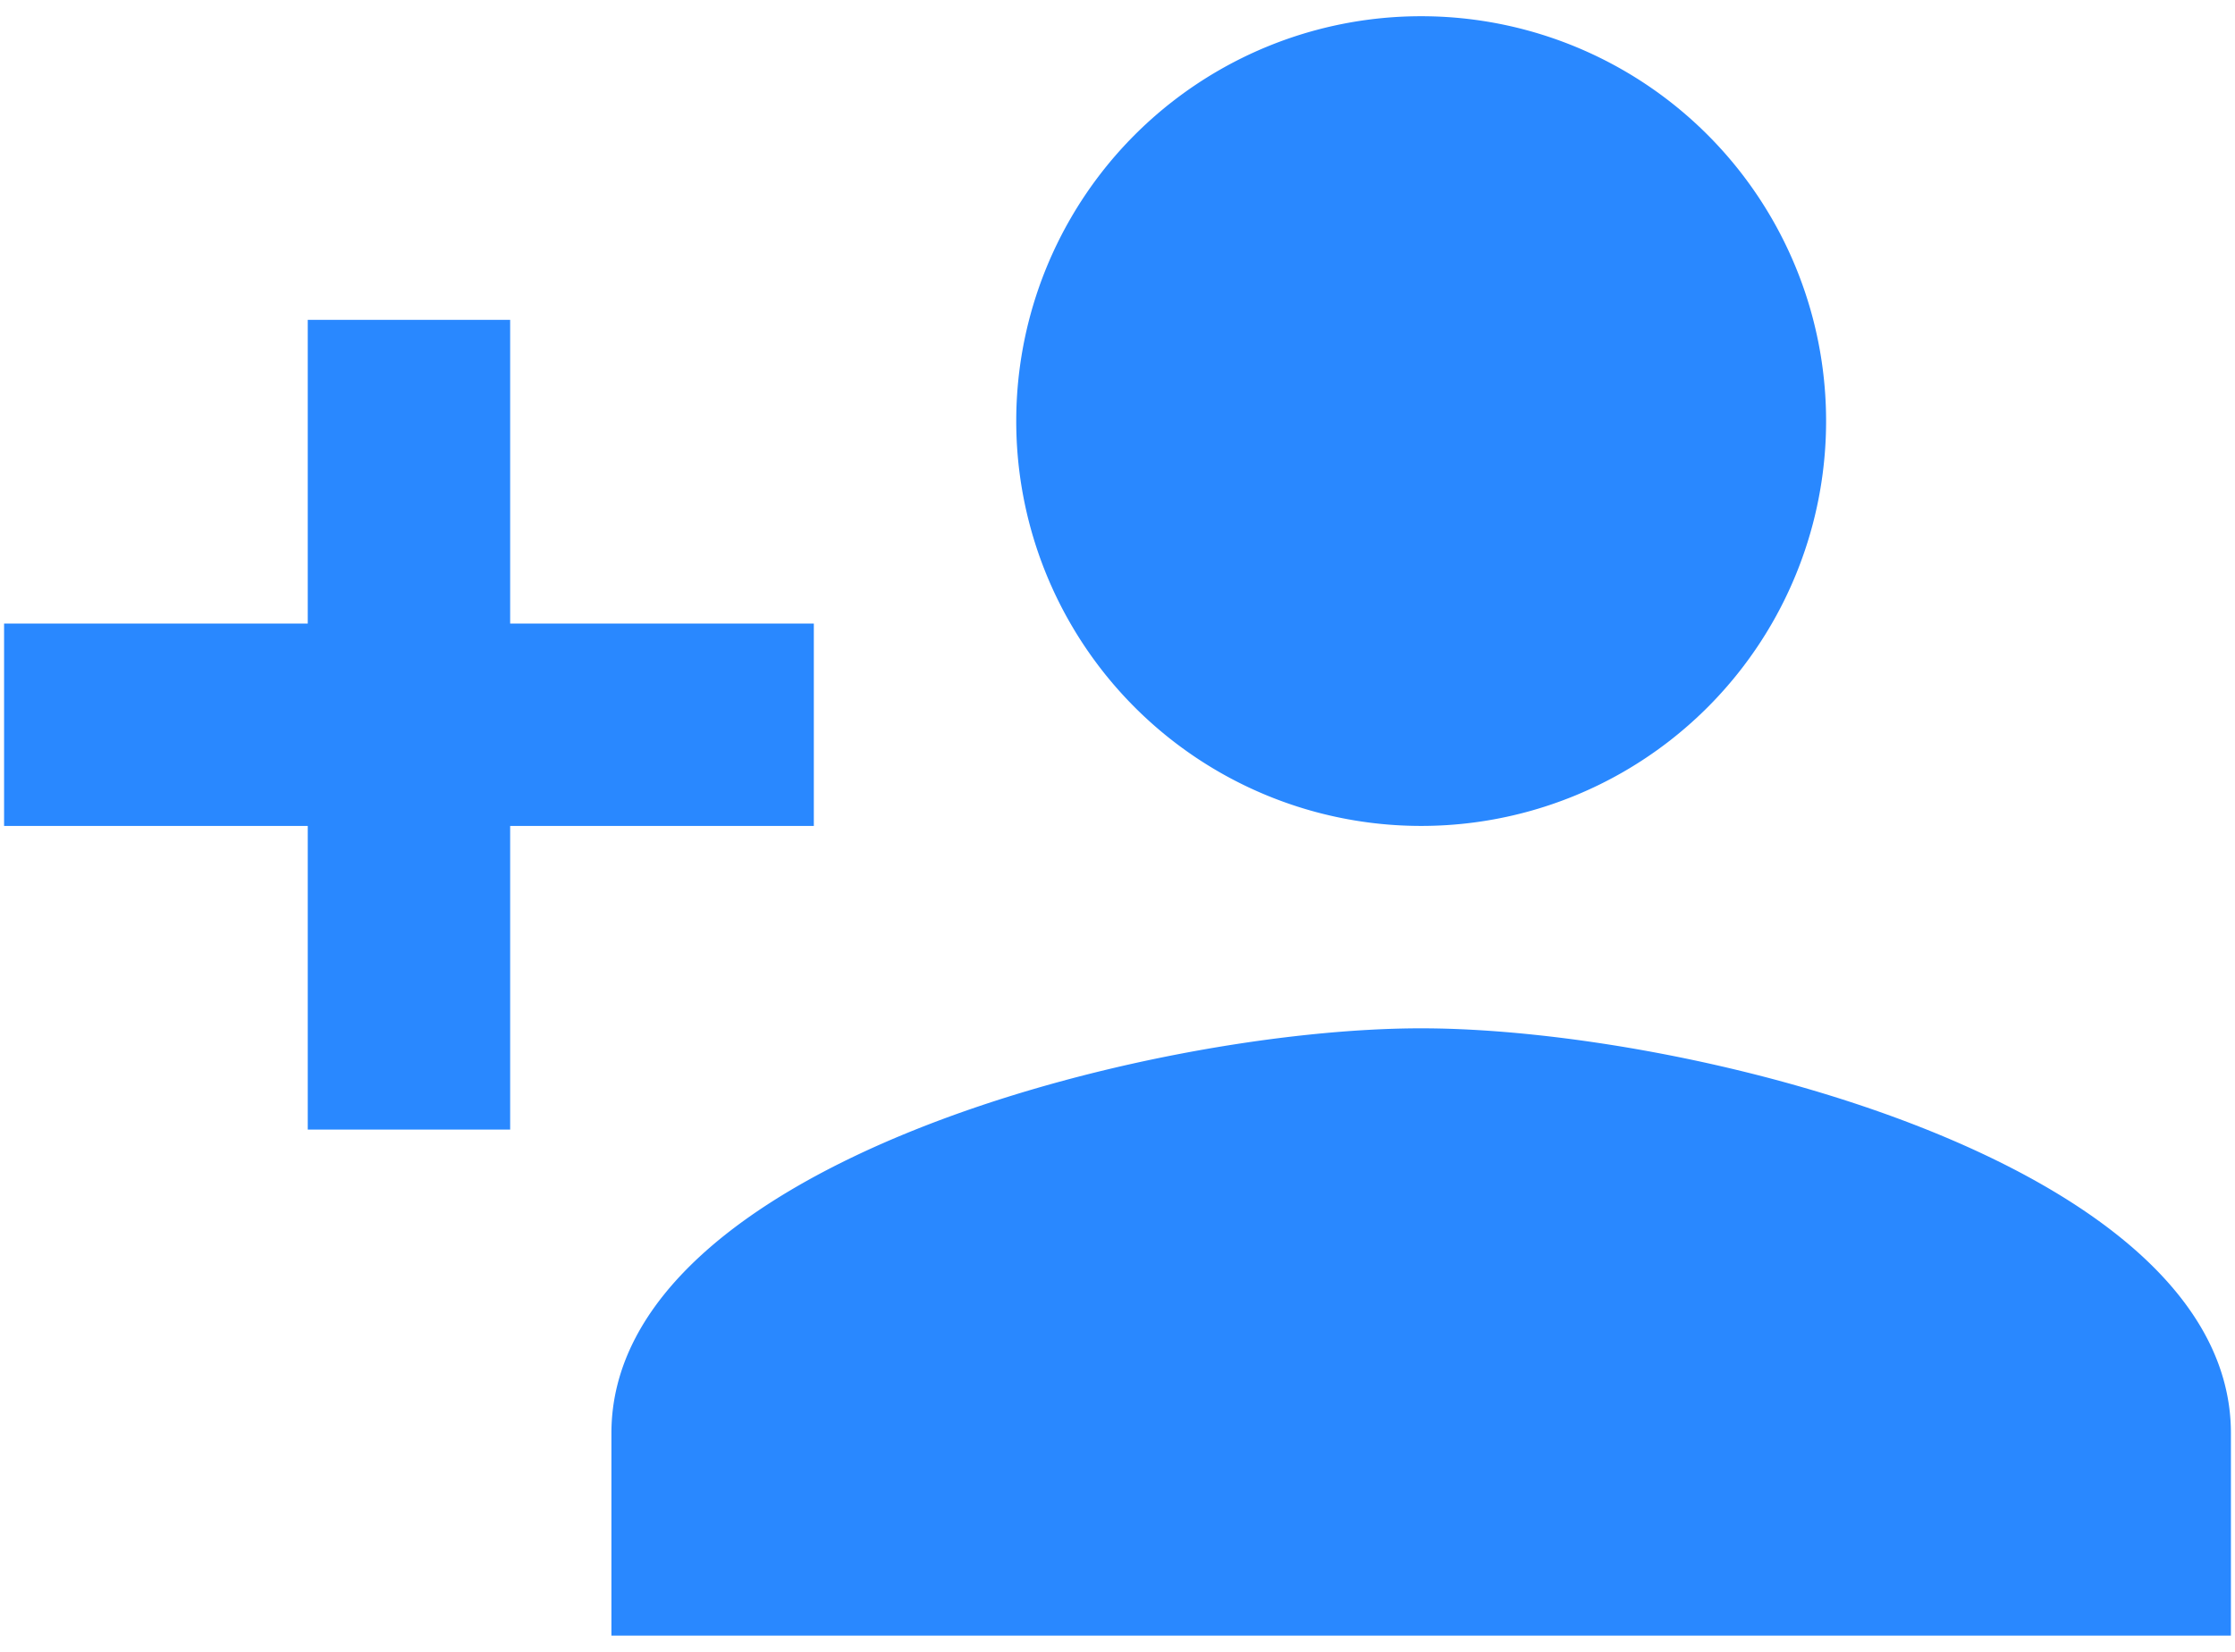 <svg width="23" height="17" viewBox="0 0 23 17" xmlns="http://www.w3.org/2000/svg"><title>007F4AB1-70DA-4930-A10E-F8809960E9E0</title><g fill="none" fill-rule="evenodd"><path d="M-1-4h25v25H-1z"/><path d="M14.625 8.5a4.166 4.166 0 0 0 4.167-4.167A4.166 4.166 0 0 0 14.625.167a4.166 4.166 0 0 0-4.167 4.166A4.166 4.166 0 0 0 14.625 8.5zM5.25 6.417V3.292H3.167v3.125H.042V8.5h3.125v3.125H5.25V8.5h3.125V6.417H5.25zm9.375 4.166c-2.781 0-8.333 1.396-8.333 4.167v2.083h16.666V14.75c0-2.77-5.552-4.167-8.333-4.167z" fill="#2988FF"/></g></svg>